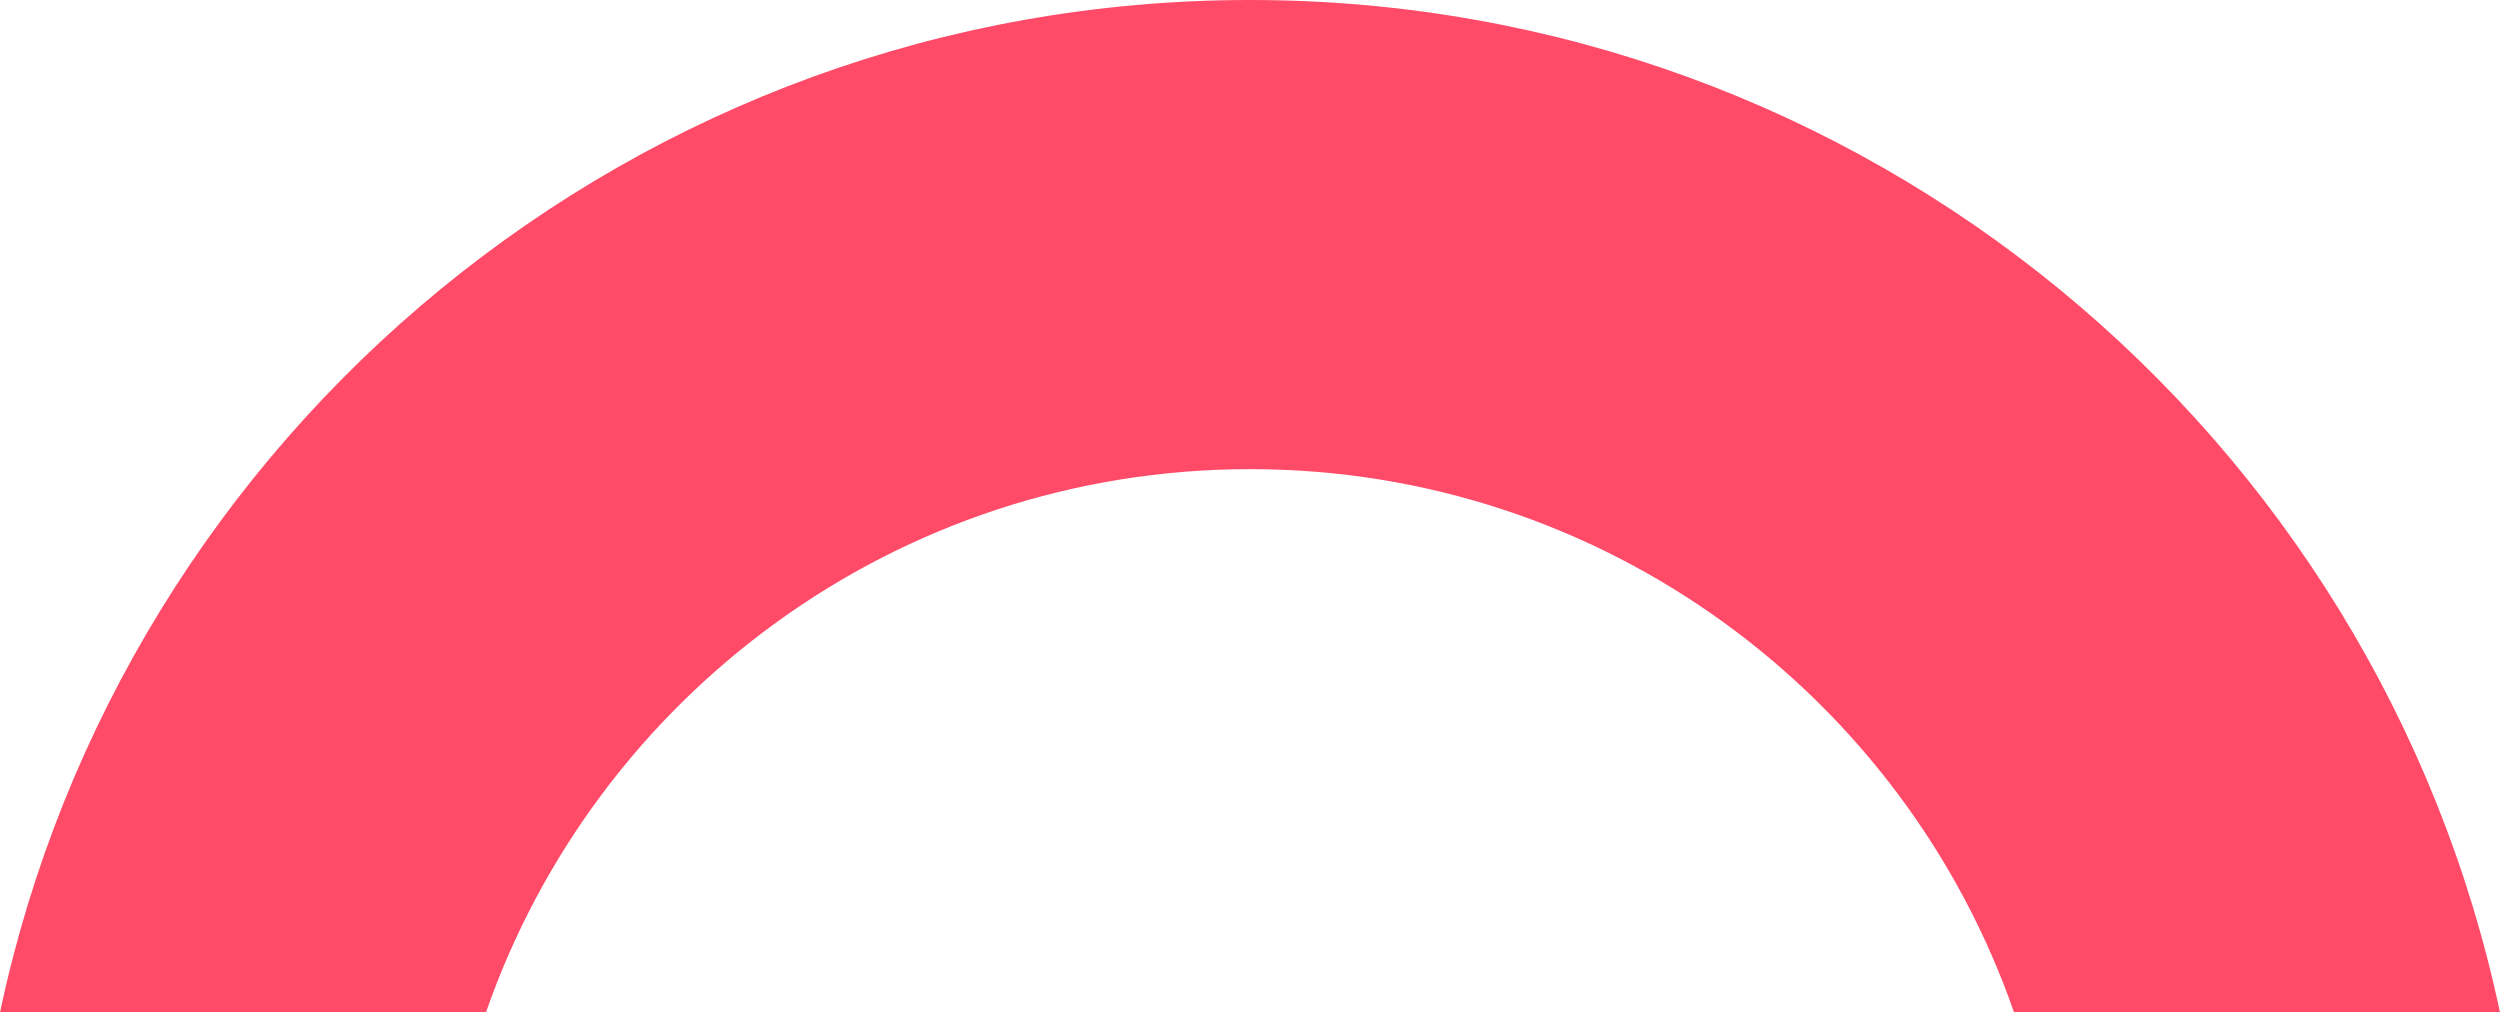 <svg viewBox="0 0 442 179" style="background-color:#ffffff00" xmlns="http://www.w3.org/2000/svg" width="442" height="179"><path d="M221 0C112.36 0 21.629 76.739 0 179h85.914c19.44-55.92 72.577-96.054 135.086-96.054 62.51 0 115.647 40.133 135.086 96.054H442C420.371 76.739 329.64 0 221 0z" fill="#ff4b68"/></svg>